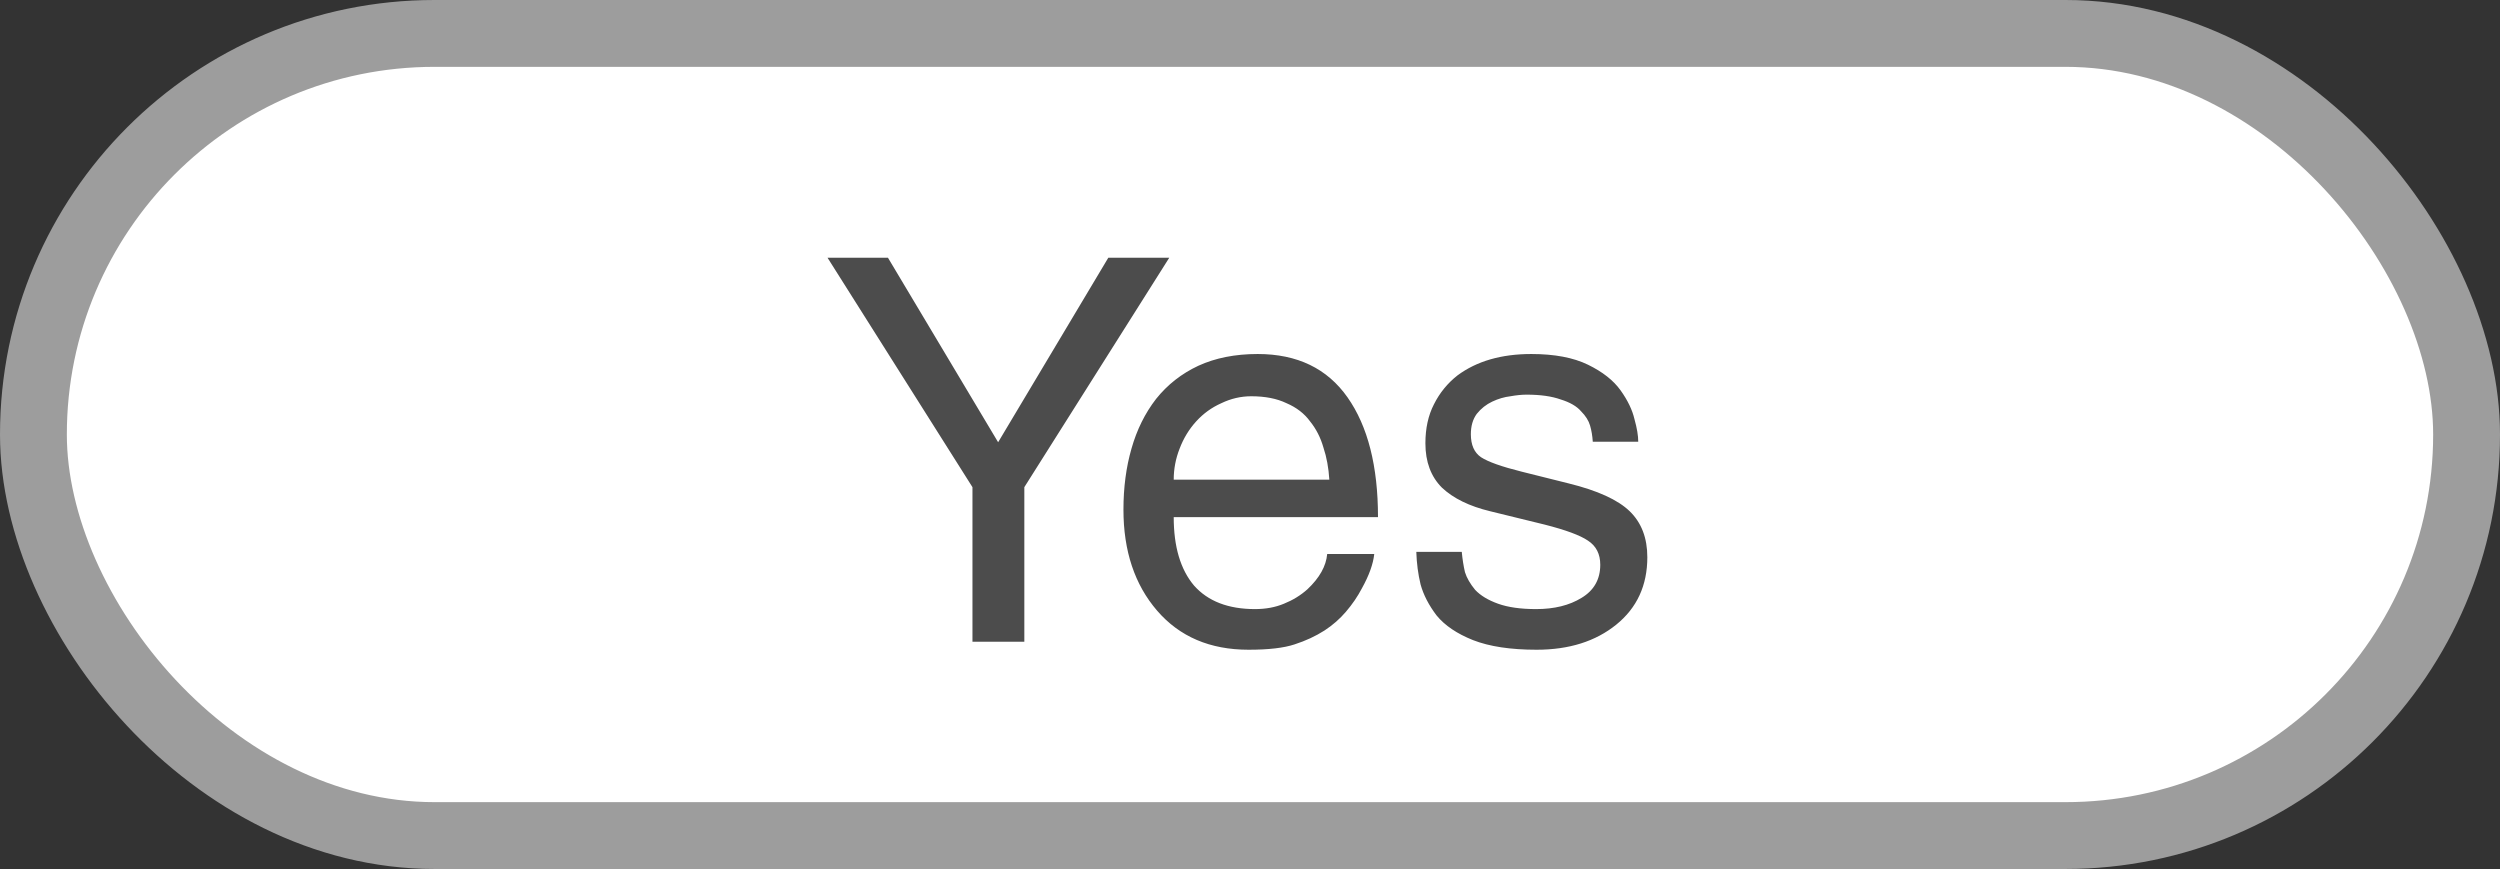 <svg width="187" height="65" viewBox="0 0 187 65" fill="none" xmlns="http://www.w3.org/2000/svg">
<rect x="0" y="0" width="187" height="65" fill="#333333" stroke="none"/>
<rect x="2.5" y="2.5" width="182" height="60" rx="30" fill="white"/>
<rect x="2.5" y="2.5" width="182" height="60" rx="30" stroke="#9D9D9D" stroke-width="5"/>
<path d="M76.62 36.44V48H72.74V36.44L61.9 19.28H66.42L74.66 33.08L82.9 19.28H87.46L76.62 36.44ZM99.274 41.44H102.794C102.714 42.187 102.407 43.04 101.874 44C101.554 44.613 101.154 45.2 100.674 45.76C100.22 46.293 99.687 46.76 99.074 47.16C98.407 47.587 97.66 47.933 96.834 48.2C96.034 48.467 94.887 48.6 93.394 48.6C90.514 48.6 88.234 47.627 86.554 45.68C84.874 43.733 84.034 41.213 84.034 38.12C84.034 36.467 84.234 34.947 84.634 33.56C85.034 32.147 85.647 30.907 86.474 29.84C87.327 28.773 88.38 27.947 89.634 27.36C90.914 26.773 92.394 26.48 94.074 26.48C97.034 26.48 99.274 27.56 100.794 29.72C102.314 31.88 103.074 34.867 103.074 38.68H87.794C87.794 40.893 88.3 42.6 89.314 43.8C90.354 44.973 91.874 45.56 93.874 45.56C94.674 45.56 95.394 45.427 96.034 45.16C96.7 44.893 97.287 44.533 97.794 44.08C98.7 43.227 99.194 42.347 99.274 41.44ZM87.794 35.88H99.434C99.38 35 99.234 34.2 98.994 33.48C98.78 32.733 98.447 32.08 97.994 31.52C97.567 30.933 96.98 30.48 96.234 30.16C95.514 29.813 94.634 29.64 93.594 29.64C92.82 29.64 92.074 29.813 91.354 30.16C90.634 30.48 90.007 30.933 89.474 31.52C88.94 32.107 88.527 32.787 88.234 33.56C87.94 34.307 87.794 35.08 87.794 35.88ZM122.54 33.04H119.14C119.113 32.613 119.047 32.213 118.94 31.84C118.833 31.467 118.607 31.107 118.26 30.76C117.94 30.387 117.433 30.093 116.74 29.88C116.073 29.64 115.22 29.52 114.18 29.52C113.833 29.52 113.433 29.56 112.98 29.64C112.527 29.693 112.073 29.827 111.62 30.04C111.167 30.253 110.78 30.56 110.46 30.96C110.167 31.36 110.02 31.867 110.02 32.48C110.02 33.28 110.273 33.853 110.78 34.2C111.313 34.547 112.327 34.907 113.82 35.28L117.34 36.16C119.5 36.693 121.02 37.387 121.9 38.24C122.78 39.093 123.22 40.24 123.22 41.68C123.22 43.787 122.447 45.467 120.9 46.72C119.353 47.973 117.367 48.6 114.94 48.6C112.993 48.6 111.407 48.36 110.18 47.88C108.98 47.4 108.073 46.787 107.46 46.04C106.873 45.267 106.473 44.493 106.26 43.72C106.073 42.947 105.967 42.133 105.94 41.28H109.34C109.393 41.84 109.473 42.347 109.58 42.8C109.713 43.227 109.967 43.667 110.34 44.12C110.74 44.547 111.313 44.893 112.06 45.16C112.807 45.427 113.753 45.56 114.9 45.56C116.26 45.56 117.393 45.28 118.3 44.72C119.233 44.16 119.7 43.333 119.7 42.24C119.7 41.44 119.393 40.84 118.78 40.44C118.193 40.04 117.113 39.64 115.54 39.24L111.46 38.24C109.913 37.867 108.713 37.28 107.86 36.48C107.033 35.653 106.62 34.547 106.62 33.16C106.62 32.04 106.833 31.067 107.26 30.24C107.687 29.387 108.273 28.667 109.02 28.08C110.46 27.013 112.3 26.48 114.54 26.48C116.273 26.48 117.687 26.747 118.78 27.28C119.873 27.813 120.687 28.453 121.22 29.2C121.753 29.947 122.1 30.667 122.26 31.36C122.447 32.027 122.54 32.587 122.54 33.04Z" fill="#4C4C4C"/>
</svg>
